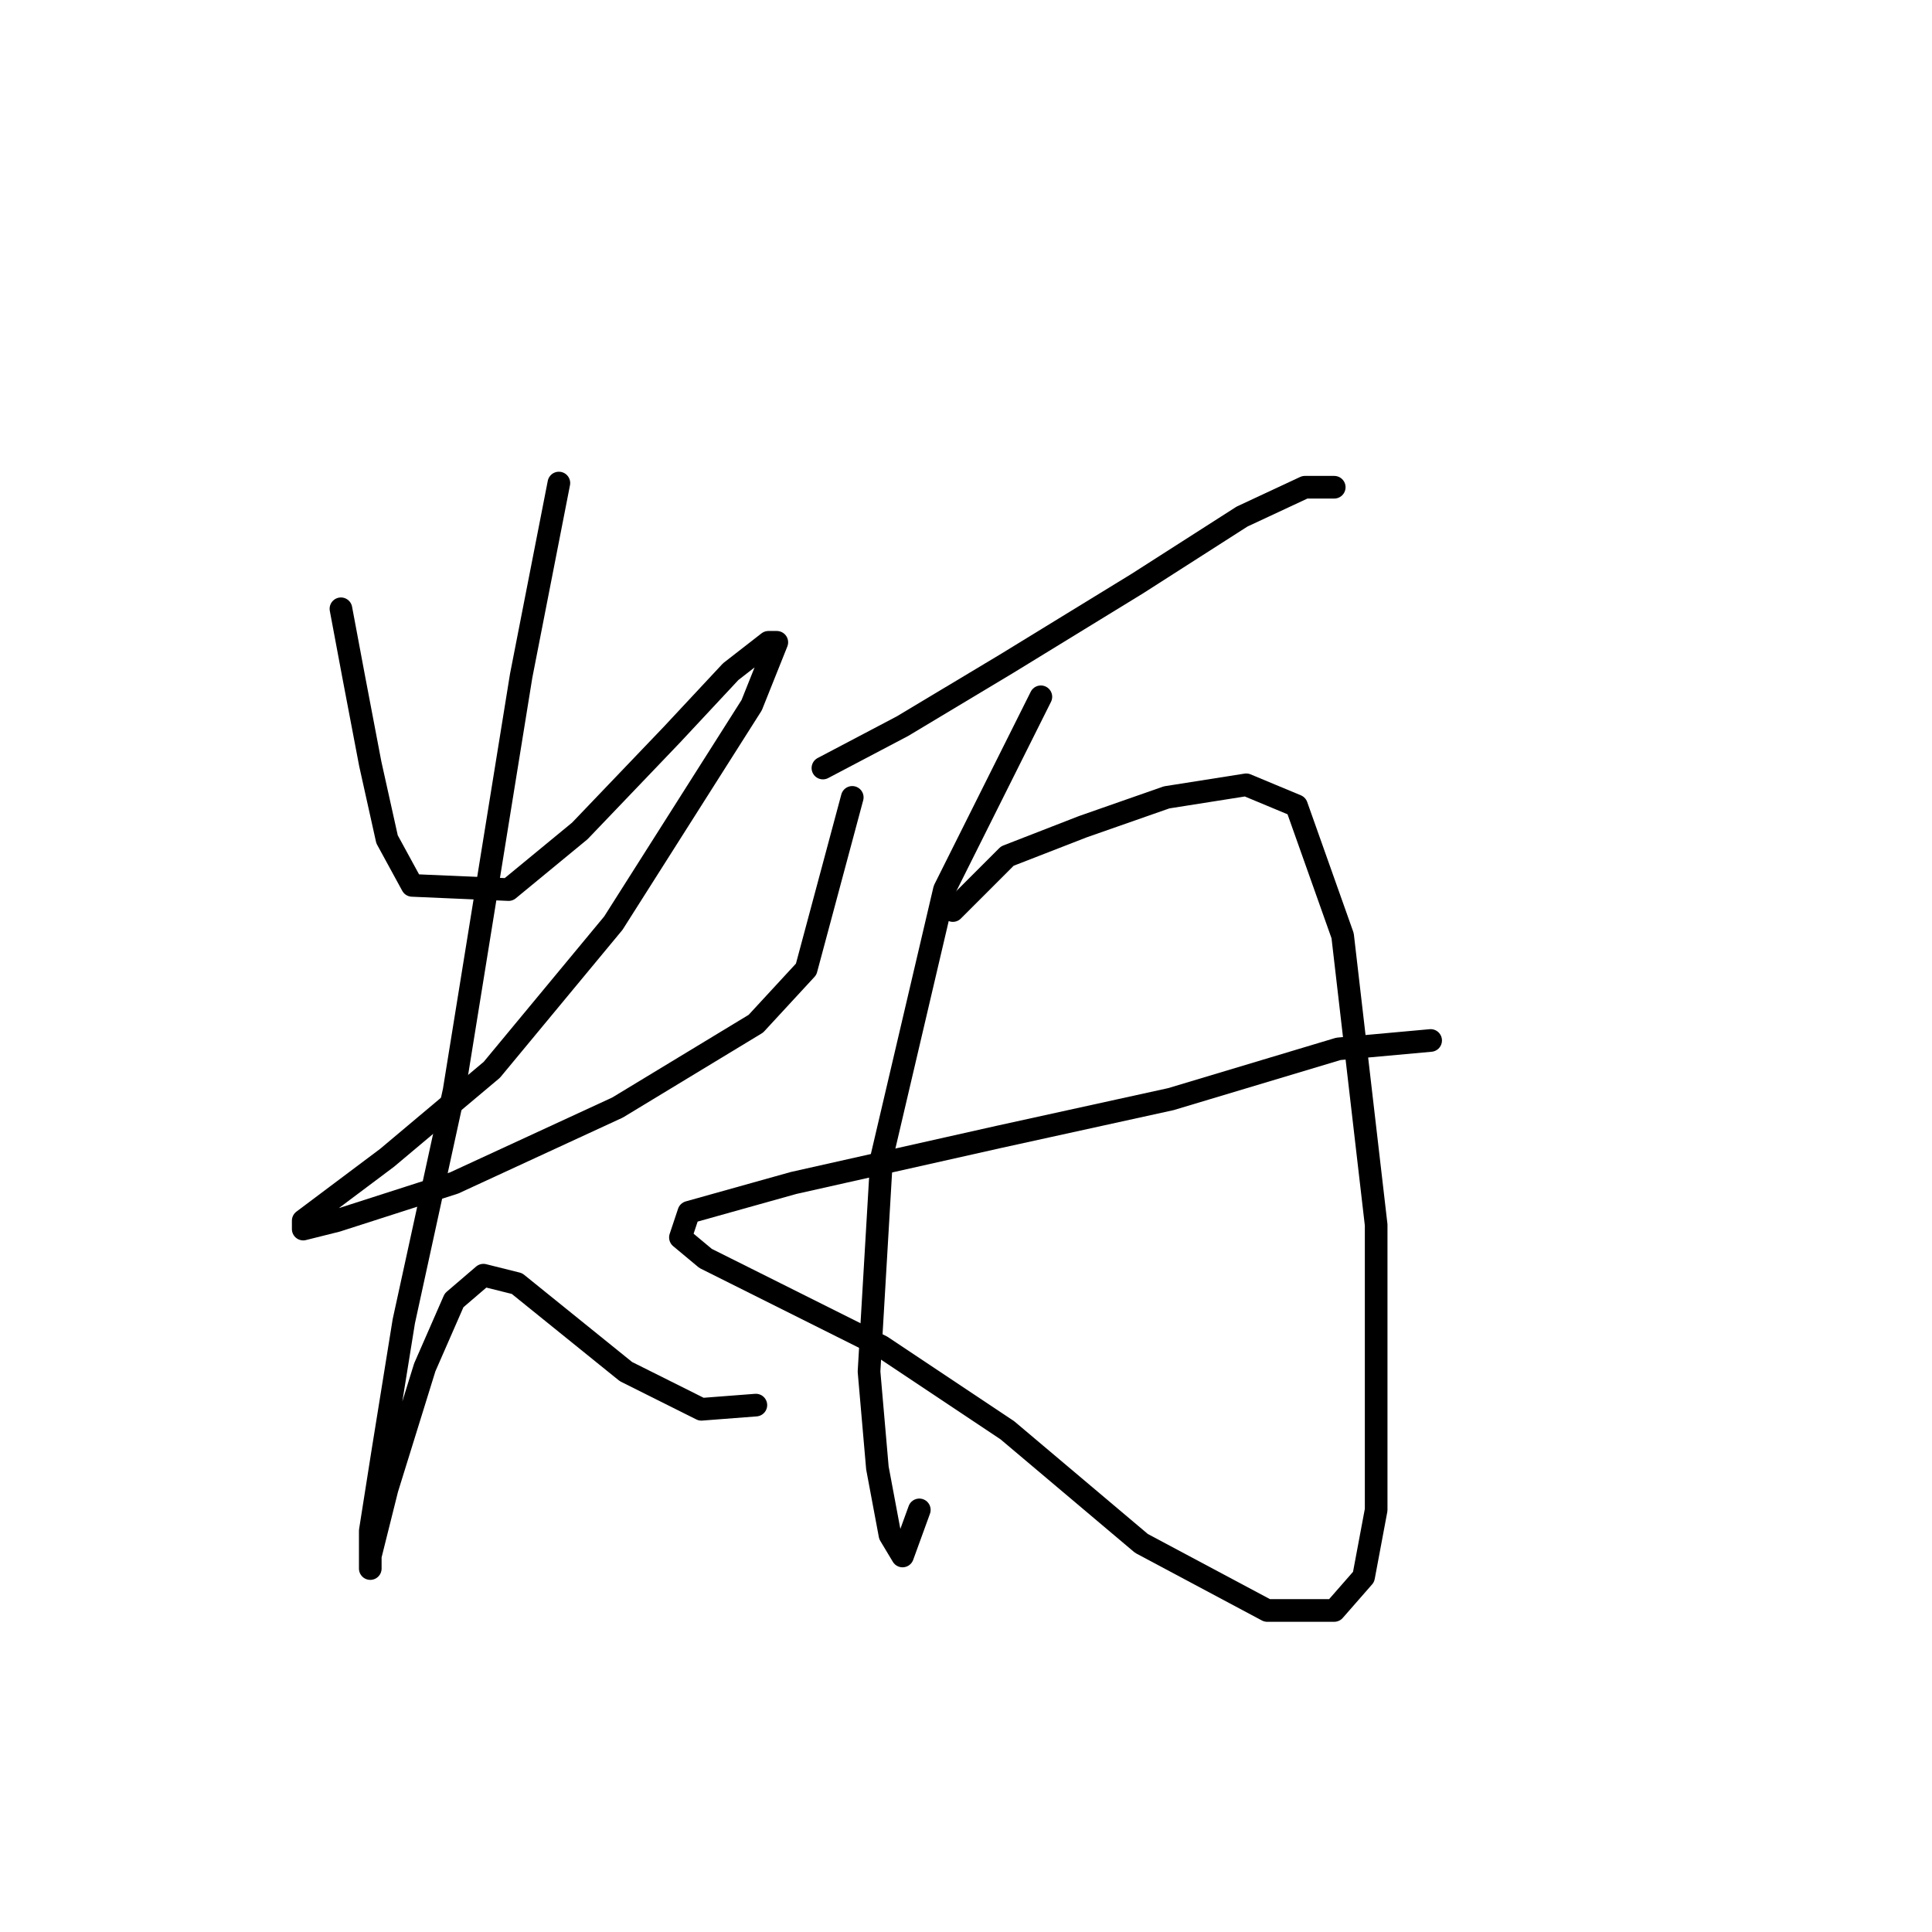 <?xml version="1.0" standalone="no"?>
    <svg width="256" height="256" xmlns="http://www.w3.org/2000/svg" version="1.1">
    <polyline stroke="black" stroke-width="3" stroke-linecap="round" fill="transparent" stroke-linejoin="round" points="45.176 80.667 46.842 89.552 49.063 101.215 51.285 111.211 54.617 117.32 67.39 117.875 76.831 110.1 89.049 97.327 96.823 88.997 101.822 85.109 102.932 85.109 99.6 93.44 81.274 122.318 65.168 141.755 51.285 153.418 44.62 158.416 40.178 161.748 40.178 162.859 44.62 161.748 60.17 156.75 81.829 146.753 100.156 135.646 106.82 128.427 112.929 105.657 112.929 105.657 " />
        <polyline stroke="black" stroke-width="3" stroke-linecap="round" fill="transparent" stroke-linejoin="round" points="74.054 64.006 69.056 89.552 60.17 144.532 53.506 175.076 50.729 192.292 49.063 202.844 49.063 207.842 49.063 206.176 51.285 197.291 56.283 181.185 60.17 172.3 64.058 168.968 68.5 170.078 82.94 181.741 92.936 186.739 100.156 186.184 100.156 186.184 " />
        <polyline stroke="black" stroke-width="3" stroke-linecap="round" fill="transparent" stroke-linejoin="round" points="109.041 101.77 119.593 96.216 133.477 87.886 150.693 77.334 164.576 68.449 172.907 64.561 176.794 64.561 176.794 64.561 " />
        <polyline stroke="black" stroke-width="3" stroke-linecap="round" fill="transparent" stroke-linejoin="round" points="137.92 92.329 125.146 117.875 116.816 153.418 115.15 181.741 116.261 194.514 117.927 203.399 119.593 206.176 121.814 200.067 121.814 200.067 " />
        <polyline stroke="black" stroke-width="3" stroke-linecap="round" fill="transparent" stroke-linejoin="round" points="126.257 120.652 133.477 113.432 143.473 109.545 154.58 105.657 165.132 103.991 171.796 106.768 177.905 123.984 182.348 162.303 182.348 183.407 182.348 200.067 180.682 208.953 176.794 213.396 167.909 213.396 151.248 204.51 133.477 189.516 116.816 178.409 100.156 170.078 93.491 166.746 90.159 163.969 91.27 160.637 105.154 156.75 132.366 150.641 155.135 145.643 177.35 138.979 189.567 137.868 189.567 137.868 " />
        </svg>